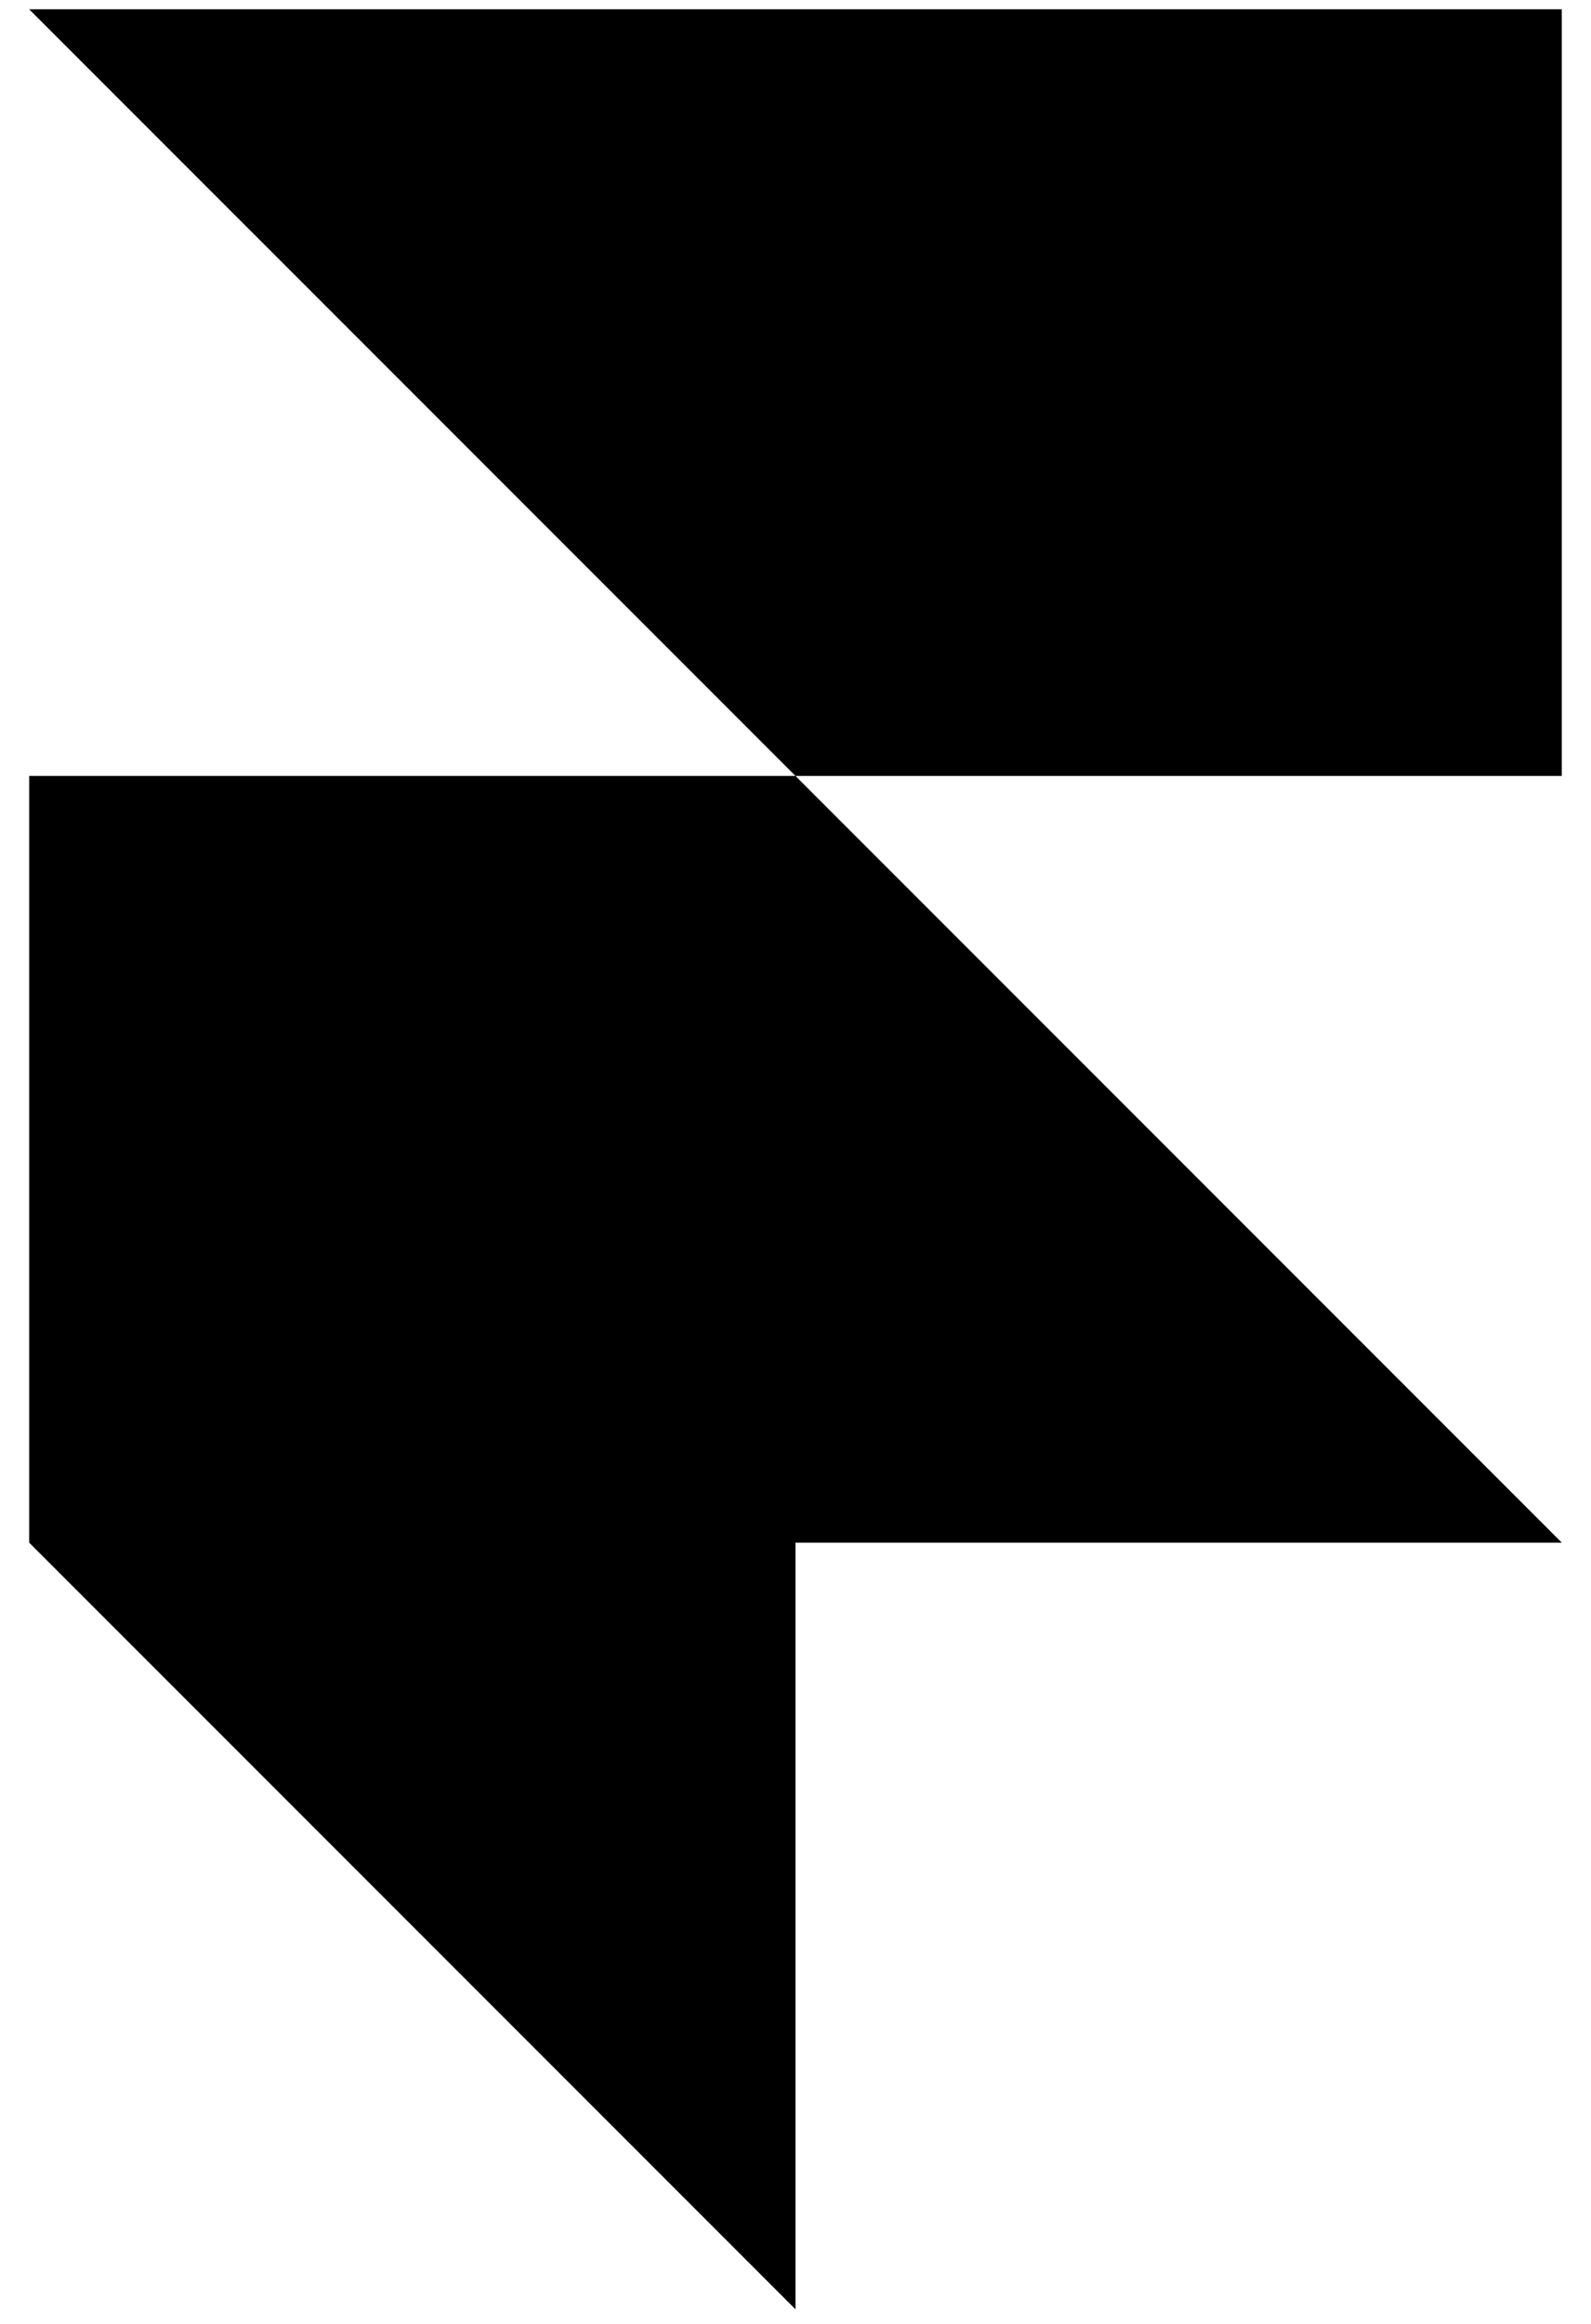 <svg width="50" height="73" viewBox="0 0 50 73" fill="none" xmlns="http://www.w3.org/2000/svg">
<path d="M0.917 0.292H49.082V24.374H25L0.917 0.292ZM0.917 24.374H25L49.082 48.457H0.917V24.374ZM0.917 48.457H25V72.539L0.917 48.457Z" fill="black"/>
</svg>
